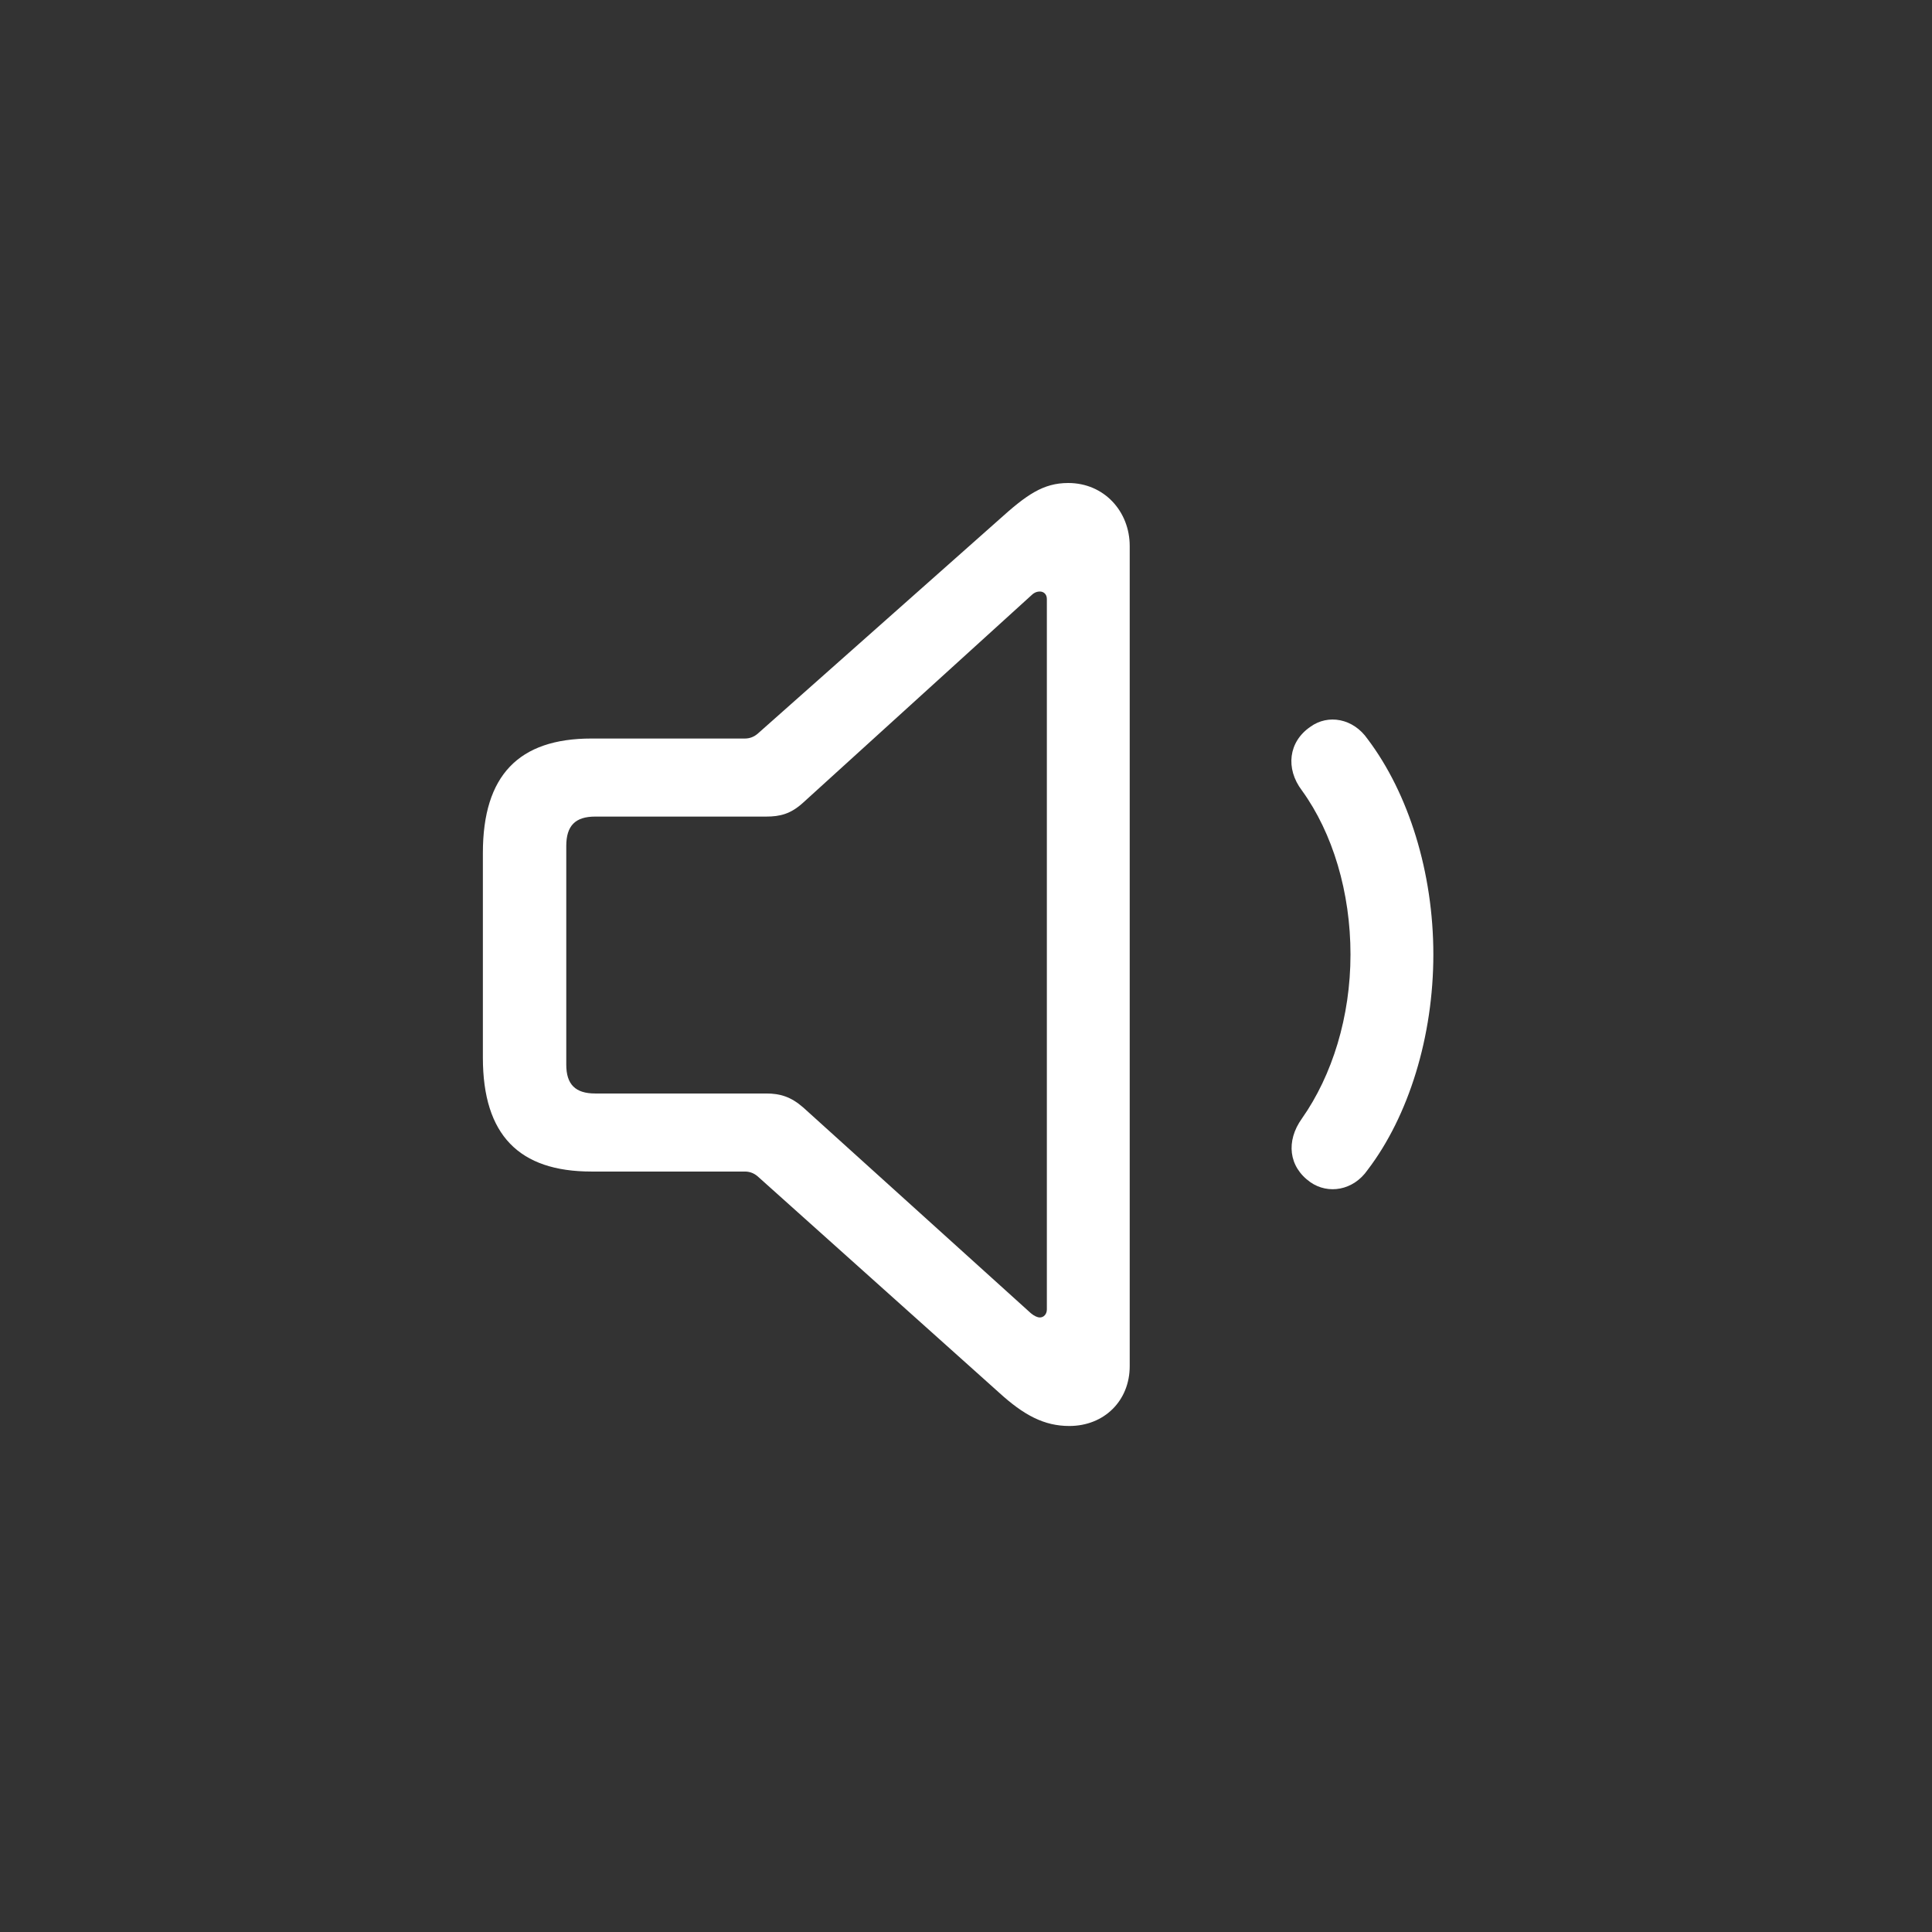 <svg width="80" height="80" viewBox="0 0 80 80" fill="none" xmlns="http://www.w3.org/2000/svg">
<rect x="0" y="0" width="80" height="80" fill="#333333" stroke="none"/>
<path d="M24.489 48.511C21.501 48.511 19.995 47.005 19.995 43.796V35.318C19.995 32.108 21.478 30.581 24.489 30.581H30.842C31.041 30.581 31.218 30.514 31.373 30.382L41.356 21.527C42.507 20.487 43.193 20 44.234 20C45.717 20 46.779 21.173 46.779 22.612V56.568C46.779 58.007 45.717 59.047 44.278 59.047C43.237 59.047 42.396 58.604 41.356 57.653L31.373 48.71C31.218 48.577 31.041 48.511 30.842 48.511H24.489ZM24.644 45.279H31.727C32.303 45.279 32.745 45.412 33.255 45.854L42.684 54.376C42.817 54.487 42.95 54.553 43.06 54.553C43.215 54.553 43.348 54.421 43.348 54.221V24.803C43.348 24.604 43.215 24.494 43.06 24.494C42.906 24.494 42.795 24.56 42.684 24.671L33.255 33.237C32.745 33.702 32.303 33.813 31.727 33.813H24.644C23.825 33.813 23.448 34.189 23.448 35.03V44.084C23.448 44.903 23.825 45.279 24.644 45.279ZM54.261 48.953C53.353 48.311 53.243 47.249 53.907 46.319C55.169 44.526 55.921 42.091 55.921 39.524C55.921 36.956 55.191 34.499 53.907 32.728C53.221 31.82 53.353 30.714 54.261 30.094C54.991 29.563 56.032 29.74 56.63 30.603C58.334 32.861 59.352 36.137 59.352 39.524C59.352 42.91 58.334 46.209 56.63 48.444C56.032 49.307 54.991 49.462 54.261 48.953Z" fill="white"/>
</svg>
